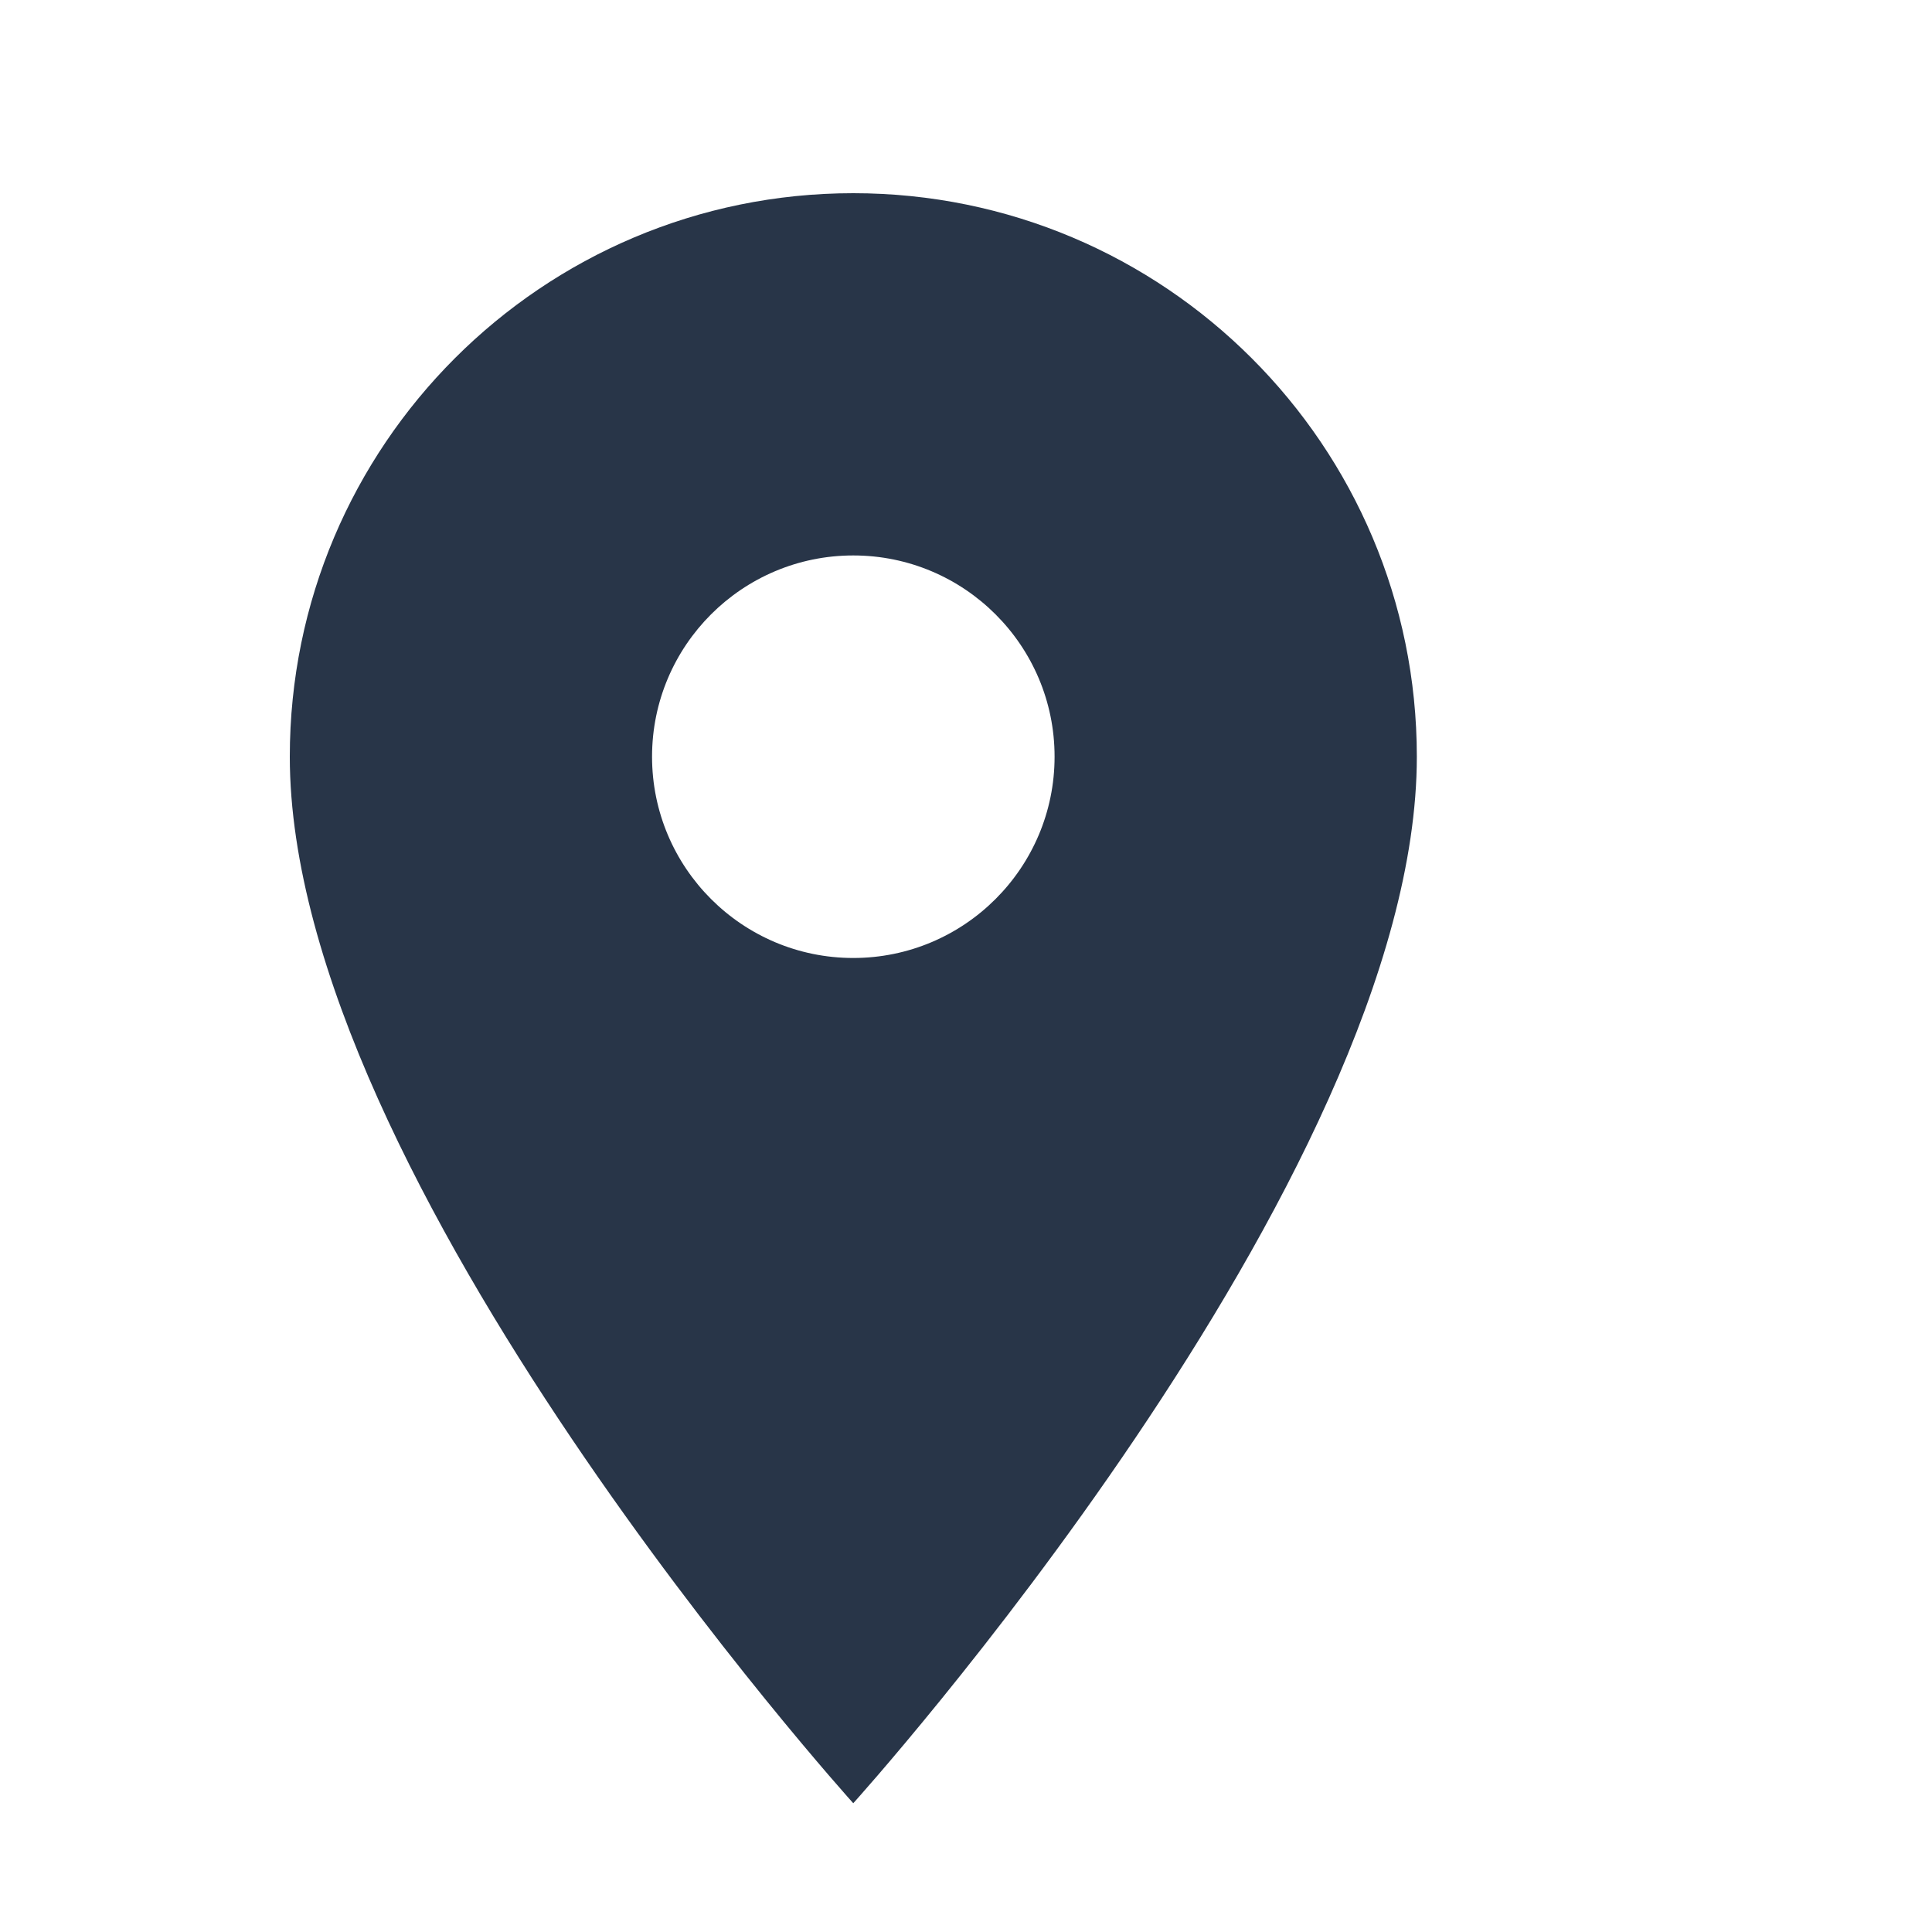 <svg width="20" height="20" viewBox="0 0 20 20" fill="none" xmlns="http://www.w3.org/2000/svg">
<g clip-path="url(#clip0_7_313)">
<path d="M8.833 2C5.612 2 3 4.612 3 7.833C3 12.208 8.833 18.667 8.833 18.667C8.833 18.667 14.667 12.208 14.667 7.833C14.667 4.612 12.054 2 8.833 2ZM8.833 9.917C7.683 9.917 6.75 8.983 6.75 7.833C6.75 6.683 7.683 5.75 8.833 5.75C9.983 5.75 10.917 6.683 10.917 7.833C10.917 8.983 9.983 9.917 8.833 9.917Z" fill="#283548"/>
</g>
<defs>
<clipPath id="clip0_7_313">
<rect width="20" height="20" fill="white"/>
</clipPath>
</defs>
</svg>
